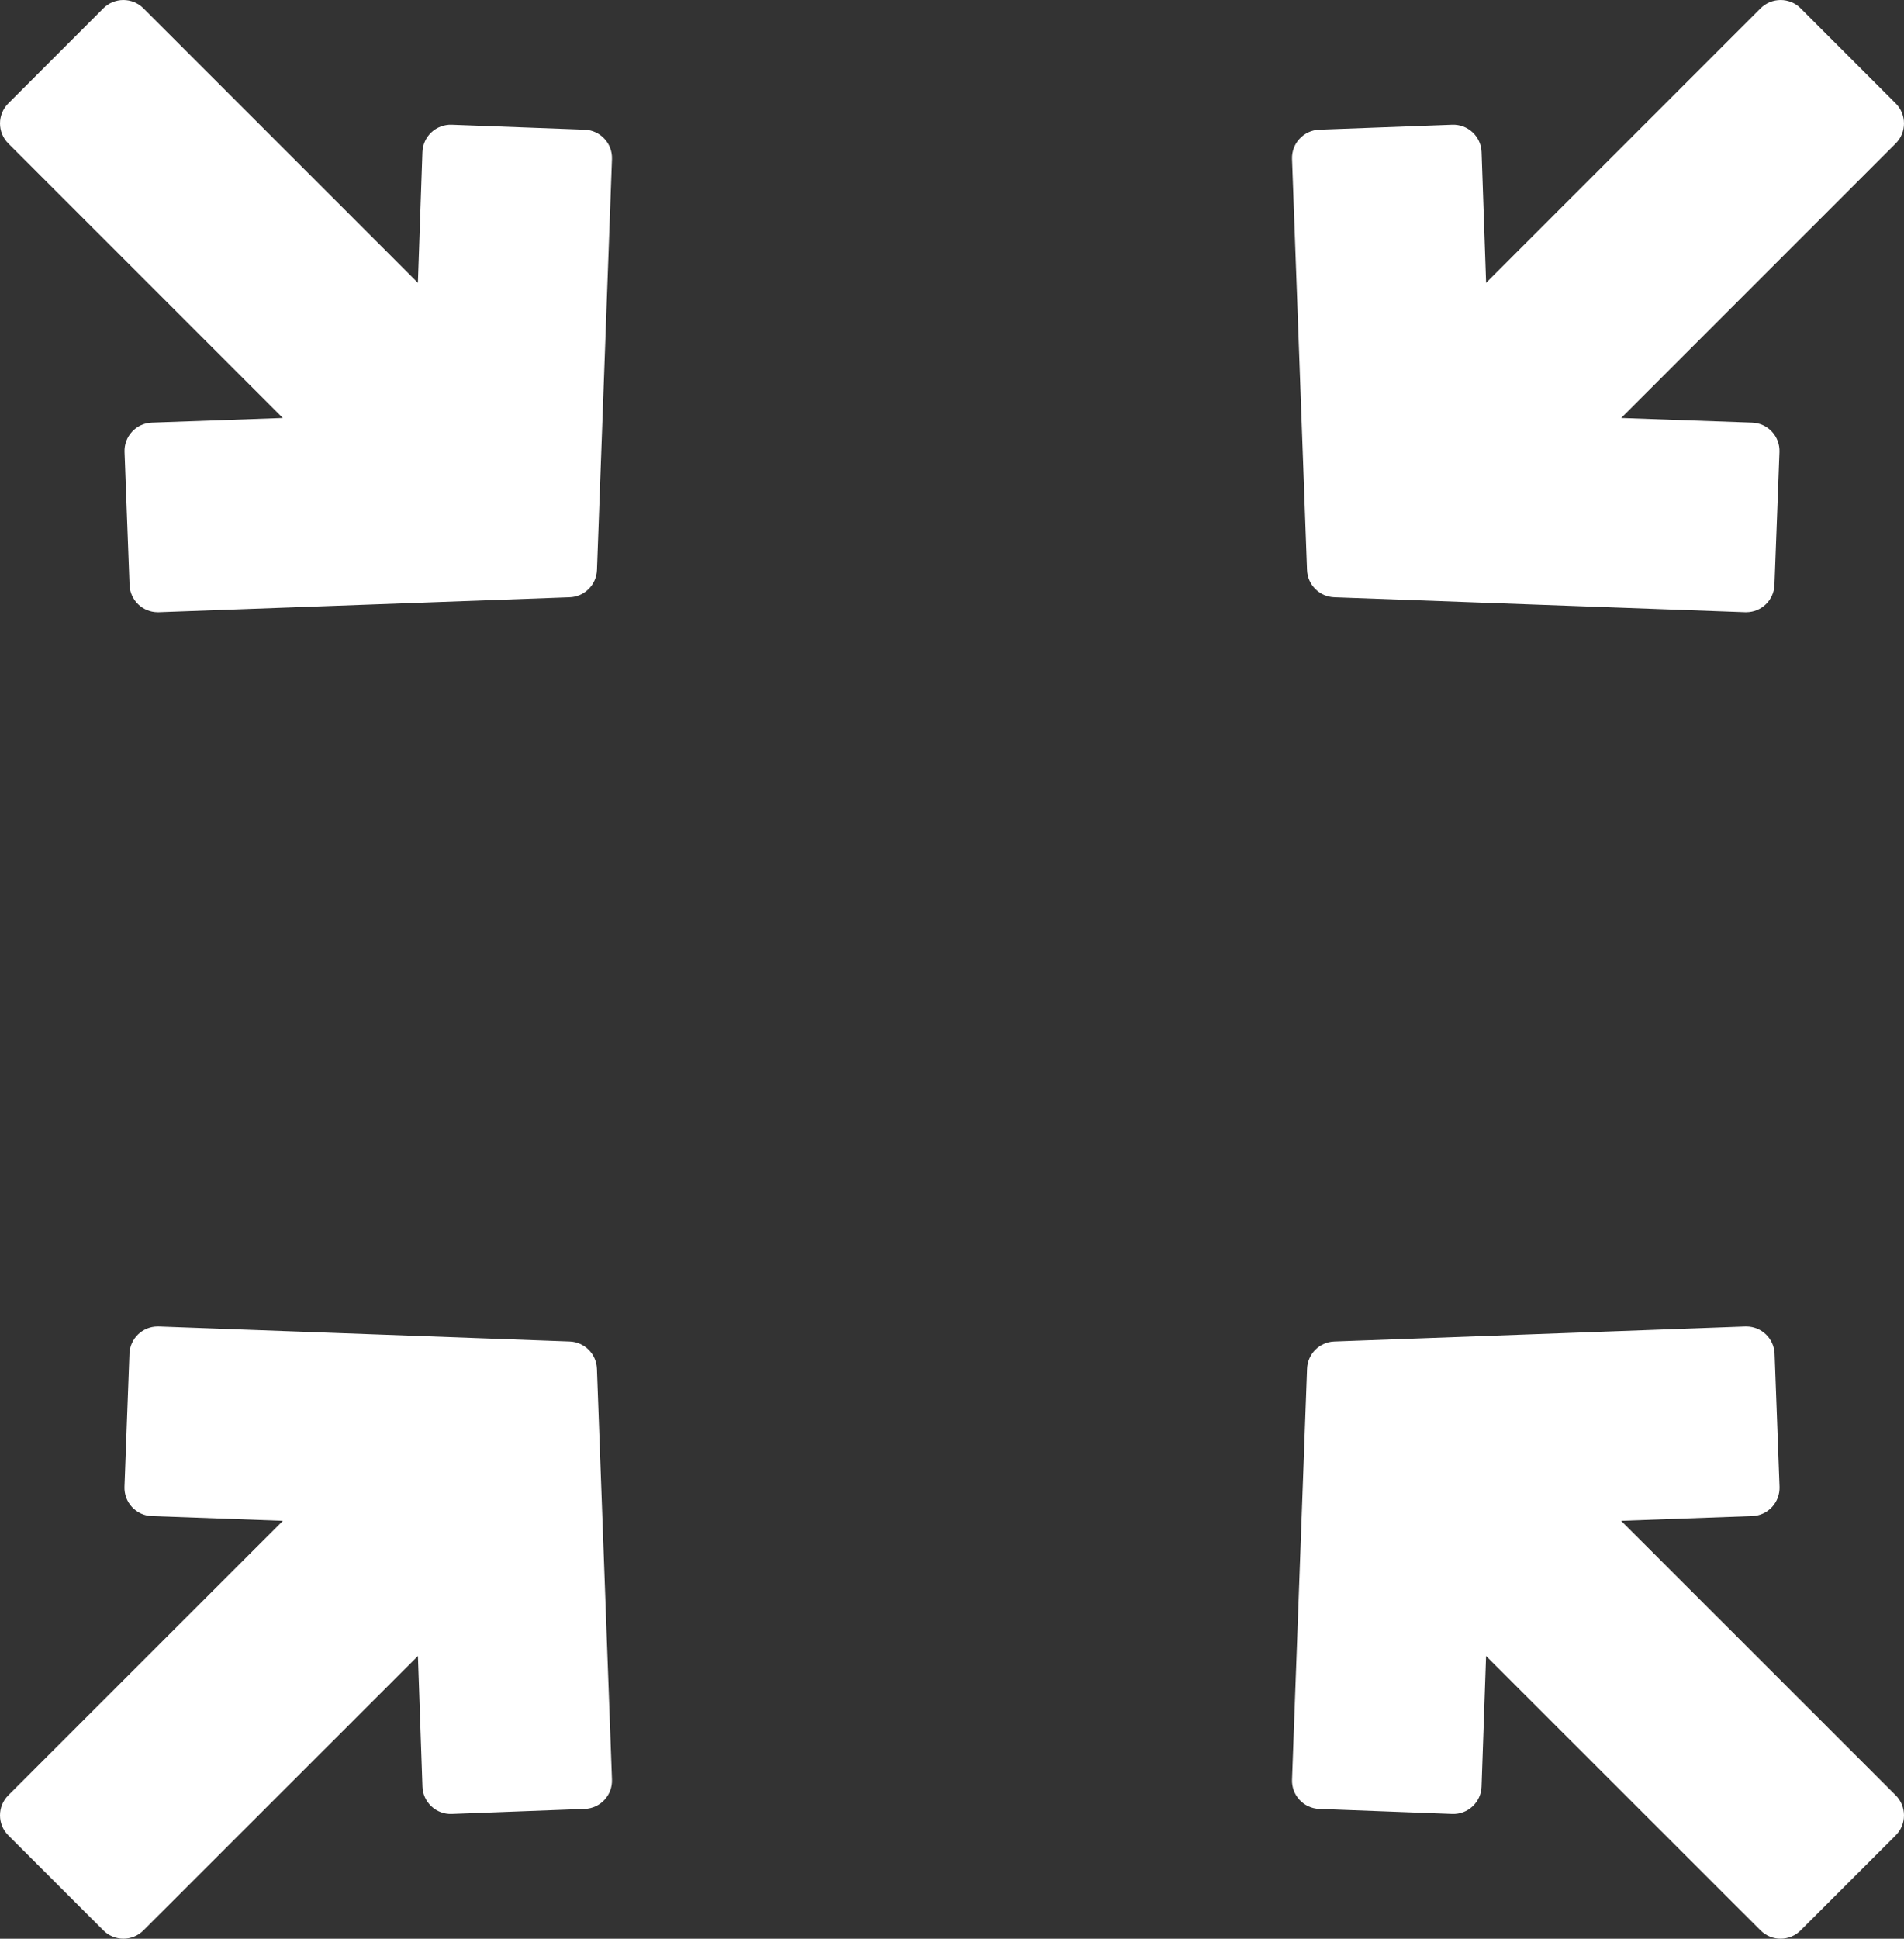 <svg width="56" height="57" viewBox="0 0 56 57" fill="none" xmlns="http://www.w3.org/2000/svg">
    <rect x="0" y="0" width="56" height="57" fill="#333333" stroke="none"/>
    <path d="M0.244 53.961L3.041 56.756C3.366 57.081 3.894 57.081 4.218 56.756L12.292 48.687L12.425 52.529C12.432 52.75 12.528 52.96 12.69 53.11C12.852 53.261 13.068 53.341 13.289 53.332L17.199 53.184C17.658 53.167 18.016 52.782 17.999 52.322L17.557 40.242C17.541 39.806 17.191 39.456 16.755 39.441L4.669 39C4.659 39 4.649 39 4.638 39C4.19 39 3.823 39.354 3.807 39.801L3.661 43.712C3.653 43.933 3.733 44.148 3.883 44.309C4.034 44.471 4.242 44.567 4.464 44.574L8.32 44.713L0.244 52.784C-0.081 53.109 -0.081 53.636 0.244 53.961Z" fill="white"/>
    <path d="M43.576 4.47C43.568 4.249 43.472 4.04 43.311 3.889C43.148 3.739 42.933 3.659 42.712 3.667L38.801 3.813C38.342 3.831 37.984 4.217 38.001 4.676L38.442 16.759C38.458 17.194 38.807 17.544 39.243 17.56L51.327 18H51.358C51.806 18 52.173 17.646 52.19 17.199L52.337 13.29C52.346 13.069 52.266 12.853 52.115 12.691C51.965 12.53 51.756 12.434 51.535 12.426L47.682 12.289L55.756 4.217C56.081 3.892 56.081 3.365 55.756 3.04L52.96 0.244C52.635 -0.081 52.108 -0.081 51.782 0.244L43.709 8.315L43.576 4.47Z" fill="white"/>
    <path d="M55.756 53.961L52.959 56.756C52.634 57.081 52.106 57.081 51.782 56.756L43.708 48.687L43.575 52.529C43.568 52.75 43.472 52.96 43.31 53.11C43.148 53.261 42.932 53.341 42.711 53.332L38.801 53.184C38.342 53.167 37.984 52.782 38.001 52.322L38.443 40.242C38.459 39.806 38.809 39.456 39.245 39.441L51.331 39C51.341 39 51.351 39 51.362 39C51.81 39 52.177 39.354 52.194 39.801L52.339 43.712C52.347 43.933 52.267 44.148 52.117 44.309C51.966 44.471 51.758 44.567 51.536 44.574L47.68 44.713L55.756 52.784C56.081 53.109 56.081 53.636 55.756 53.961Z" fill="white"/>
    <path d="M12.424 4.47C12.432 4.249 12.528 4.04 12.689 3.889C12.852 3.739 13.067 3.659 13.288 3.667L17.199 3.813C17.658 3.831 18.016 4.217 17.999 4.676L17.558 16.759C17.542 17.194 17.192 17.544 16.757 17.56L4.673 18H4.642C4.194 18 3.827 17.646 3.81 17.199L3.663 13.29C3.654 13.069 3.734 12.853 3.885 12.691C4.035 12.53 4.244 12.434 4.465 12.426L8.318 12.289L0.244 4.217C-0.081 3.892 -0.081 3.365 0.244 3.04L3.04 0.244C3.365 -0.081 3.893 -0.081 4.218 0.244L12.291 8.315L12.424 4.47Z" fill="white"/>
</svg>
